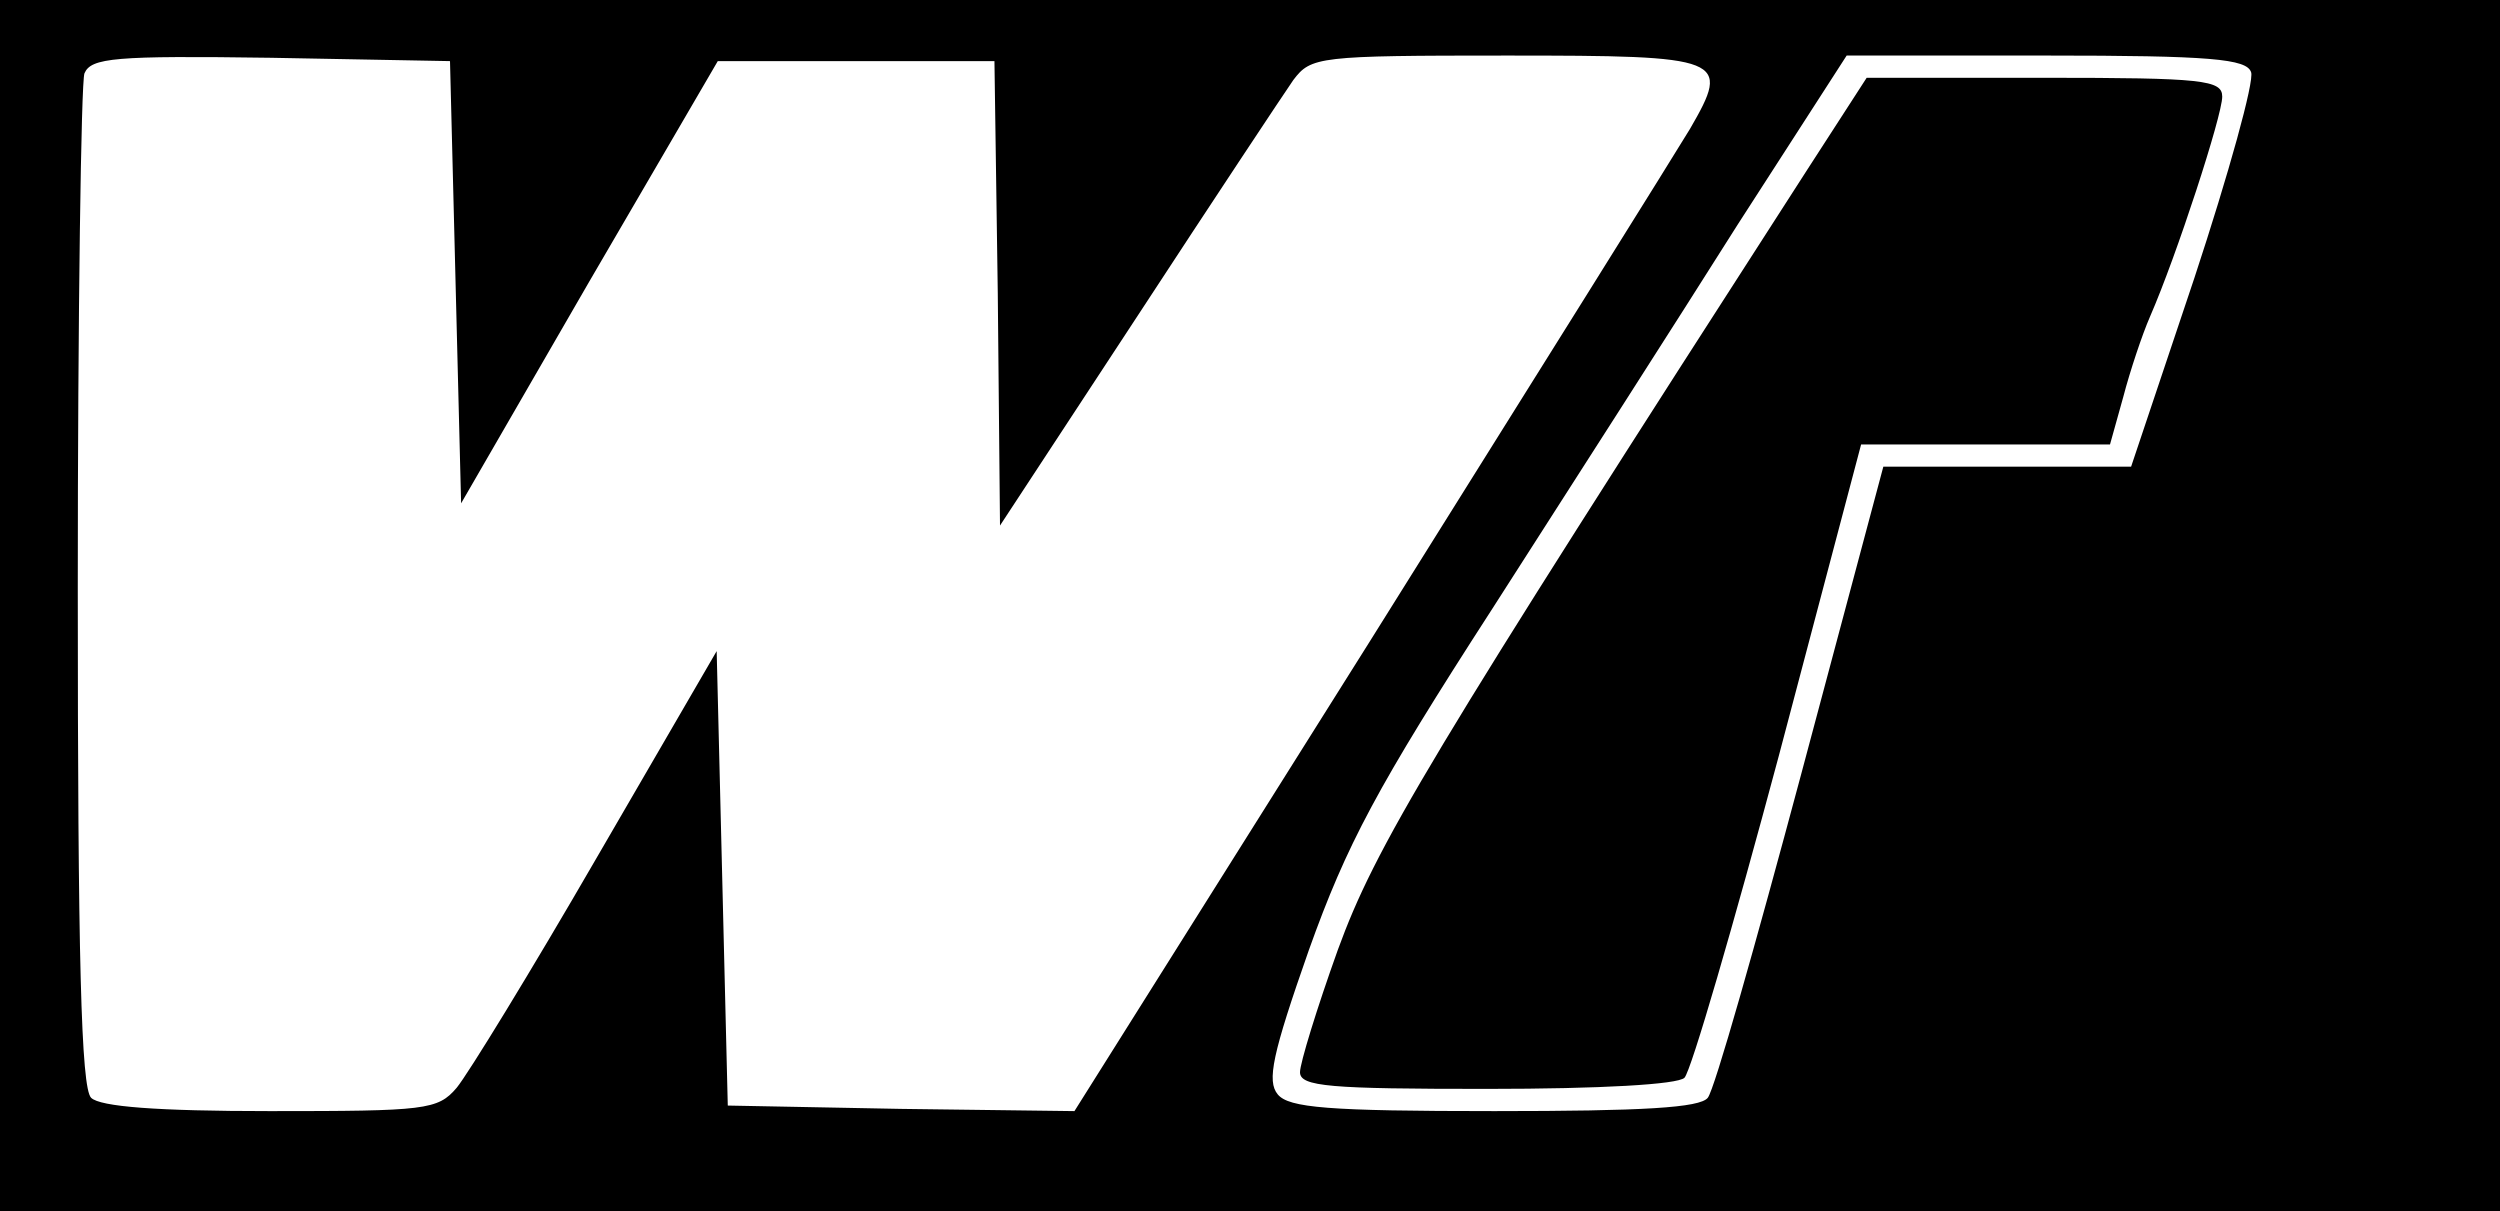 <?xml version="1.0" standalone="no"?>
<!DOCTYPE svg PUBLIC "-//W3C//DTD SVG 20010904//EN"
 "http://www.w3.org/TR/2001/REC-SVG-20010904/DTD/svg10.dtd">
<svg version="1.0" xmlns="http://www.w3.org/2000/svg"
 width="225pt" height="109pt" viewBox="0 0 225 109"
 preserveAspectRatio="xMidYMid meet">
<g transform="translate(0,109) scale(0.1,-0.1)"
fill="#000000" stroke="none">
<path d="M0 545 l0 -545 1125 0 1125 0 0 545 0 545 -1125 0 -1125 0 0 -545z
m410 291 l5 -199 115 199 116 199 124 0 125 0 3 -209 2 -209 124 189 c68 104
131 199 140 212 16 21 22 22 192 22 197 0 202 -2 165 -66 -12 -20 -142 -228
-288 -461 l-266 -423 -156 2 -156 3 -5 205 -5 204 -108 -186 c-59 -102 -116
-195 -126 -207 -17 -20 -28 -21 -168 -21 -102 0 -153 4 -161 12 -9 9 -12 125
-12 459 0 246 3 455 6 463 6 14 27 16 168 14 l161 -3 5 -199z m1616 189 c3 -8
-20 -91 -51 -185 l-57 -170 -111 0 -112 0 -74 -277 c-41 -153 -78 -284 -84
-291 -7 -9 -58 -12 -192 -12 -150 0 -185 3 -195 15 -10 12 -5 36 28 130 34 95
61 146 165 307 68 106 168 262 221 346 l98 152 179 0 c149 0 181 -3 185 -15z"/>
<path d="M1627 938 c-344 -534 -389 -610 -423 -703 -19 -53 -34 -102 -34 -110
0 -13 27 -15 168 -15 103 0 172 4 178 10 6 6 44 137 85 290 l74 280 112 0 112
0 12 43 c6 23 17 56 24 72 24 55 65 181 65 198 0 15 -17 17 -160 17 l-160 0
-53 -82z"/>
</g>
</svg>
